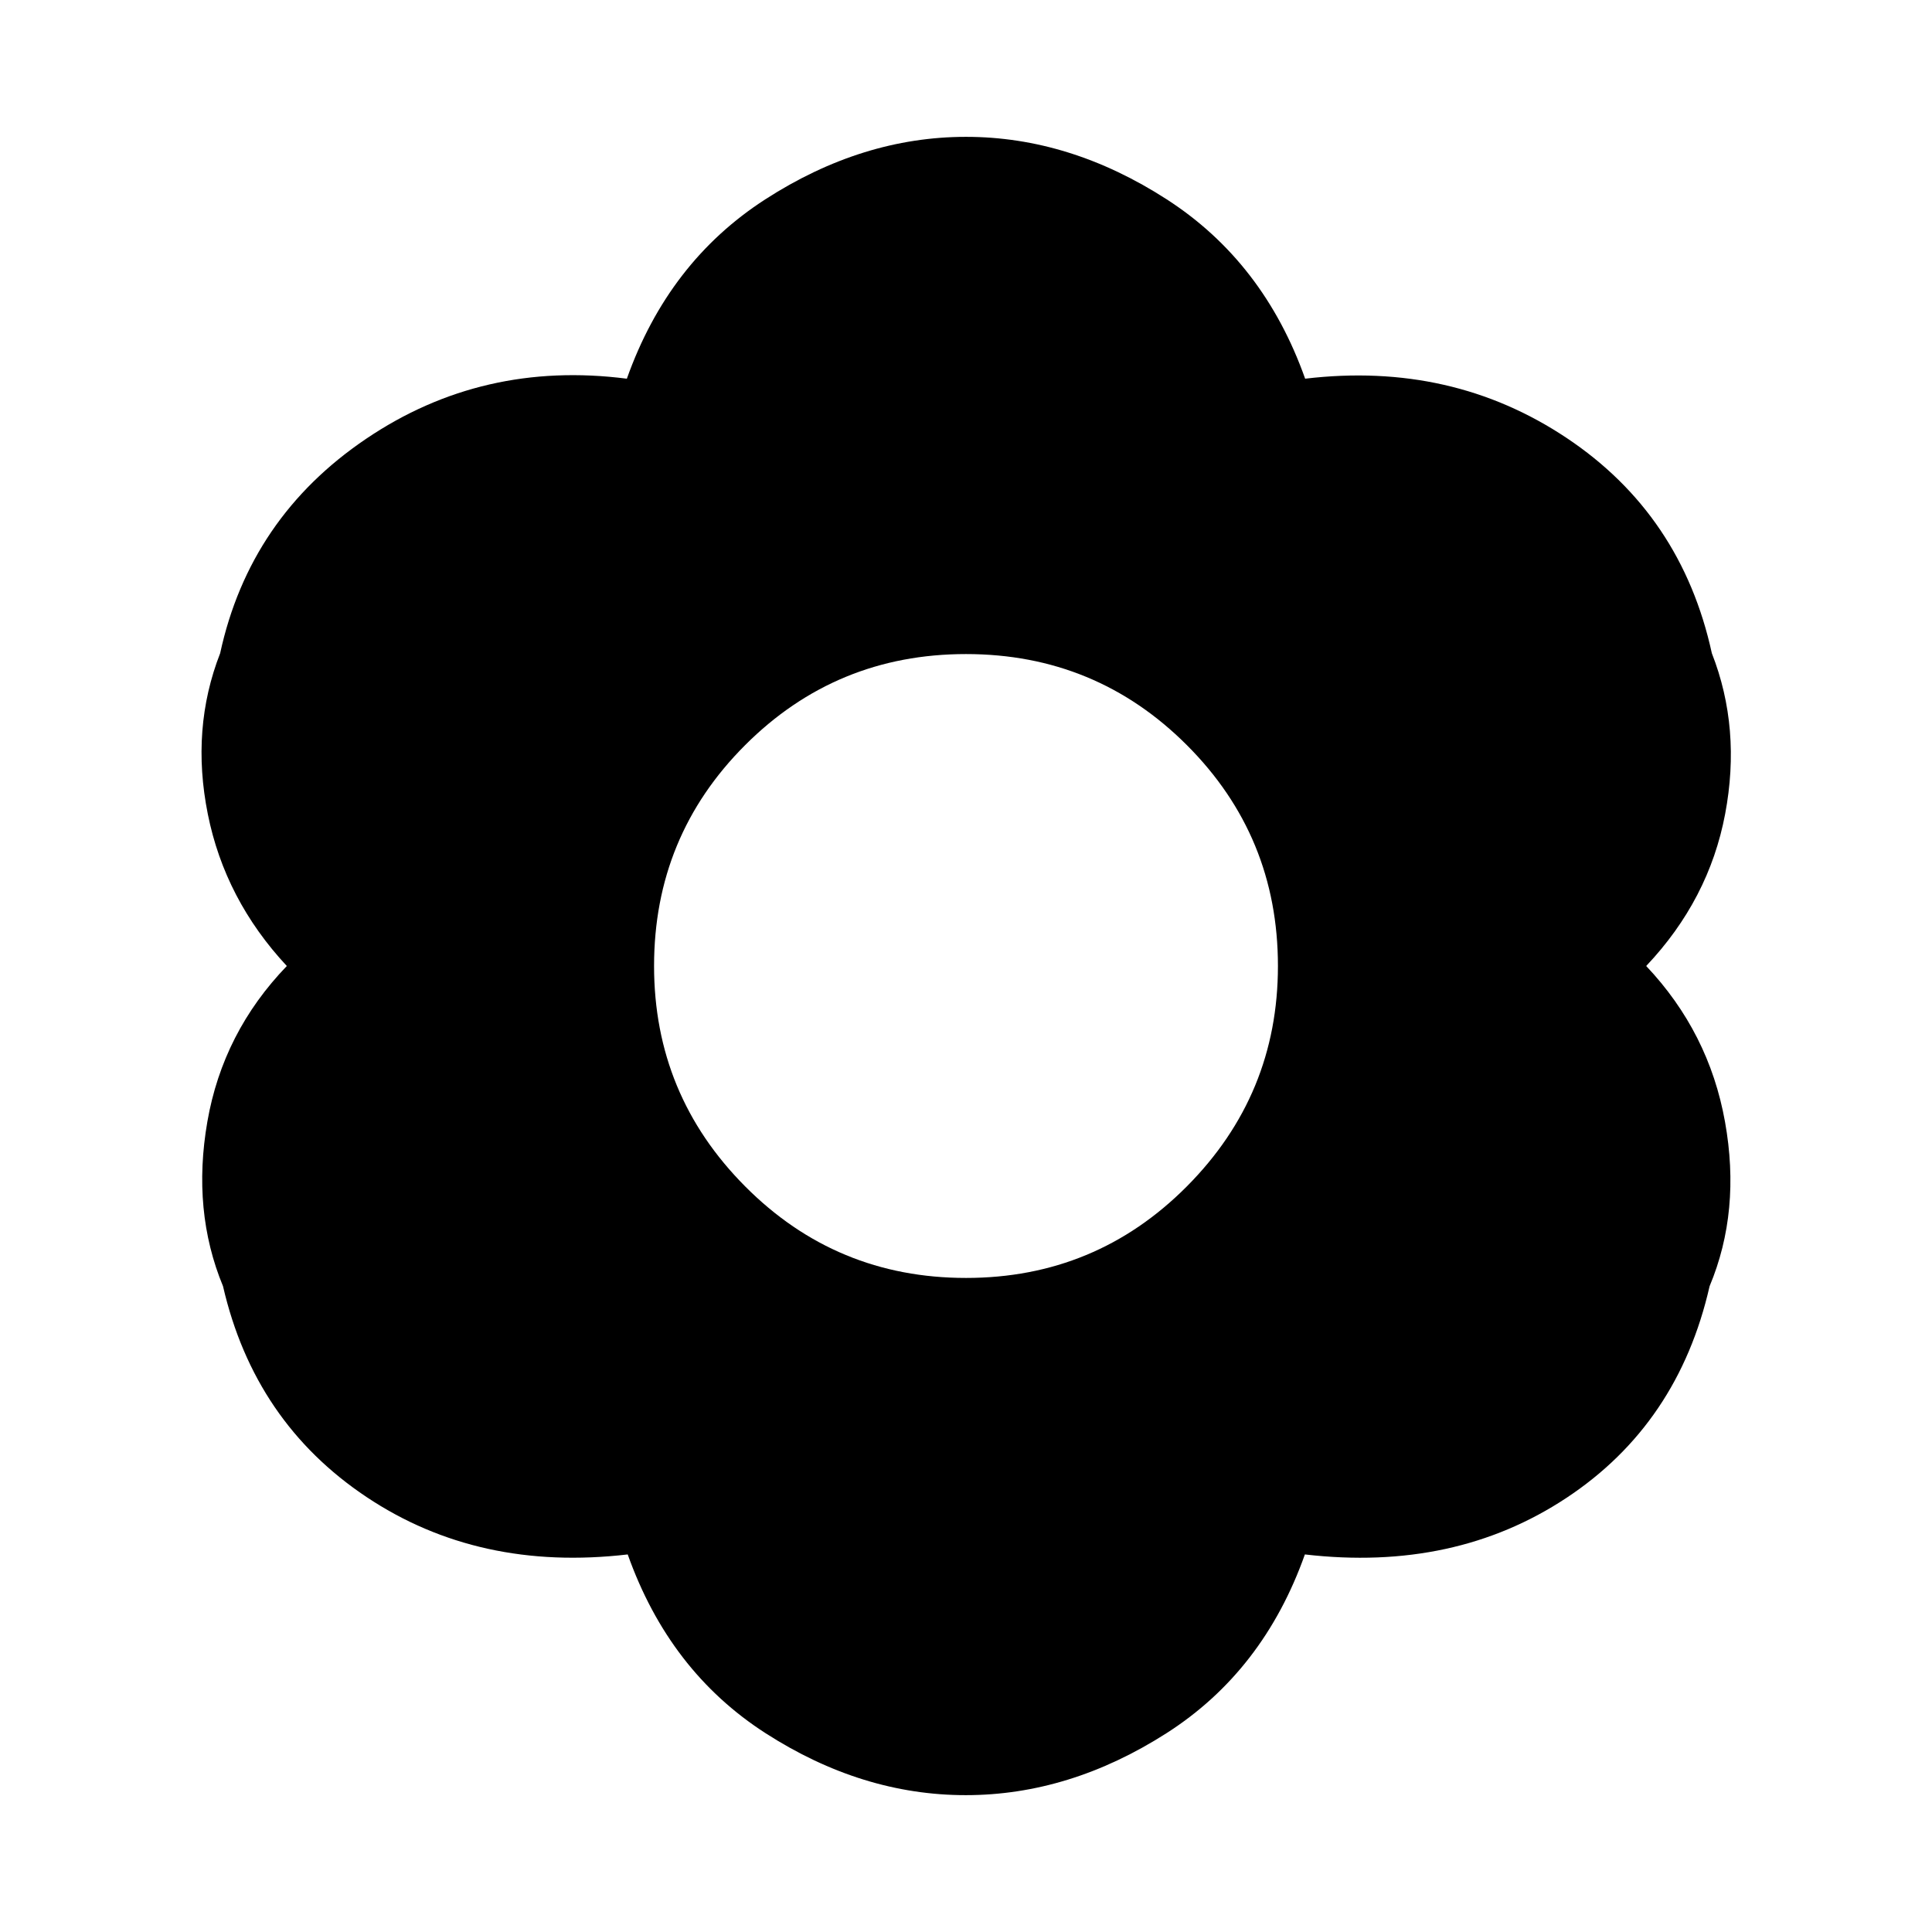 <svg xmlns="http://www.w3.org/2000/svg" height="24" viewBox="0 -960 960 960" width="24"><path d="M479.87-68q-51.61 0-99.48-30.79-47.87-30.8-68.48-88.82-74.04 8.65-129.78-28.53-55.74-37.19-71.31-104.73-15.5-37.46-7.78-81.8 7.72-44.35 39.48-77.33-30.76-33.04-39.26-75.49-8.5-42.44 6.13-79.9 14.63-67.41 72.47-106.53 57.83-39.12 129.62-29.91 20.61-58.02 68.76-89.1Q428.39-892 480-892q51.61 0 99.76 31.07 48.15 31.08 68.76 89.1 72.79-8.65 129.91 29.44 57.12 38.09 72.18 107 14.63 37.33 6.6 79.87-8.03 42.54-39.23 75.52 31.2 32.98 39.16 77.39 7.97 44.41-7.66 81.74-15.56 68.41-71.12 105.16-55.55 36.75-129.97 28.1-20.61 58.02-68.76 88.82Q531.48-68 479.87-68Zm.13-257q64.5 0 109.75-45.5T635-480q0-64.5-45.25-109.75T480-635q-64.5 0-109.75 45.25T325-480q0 64 45.25 109.5T480-325Z"/></svg>